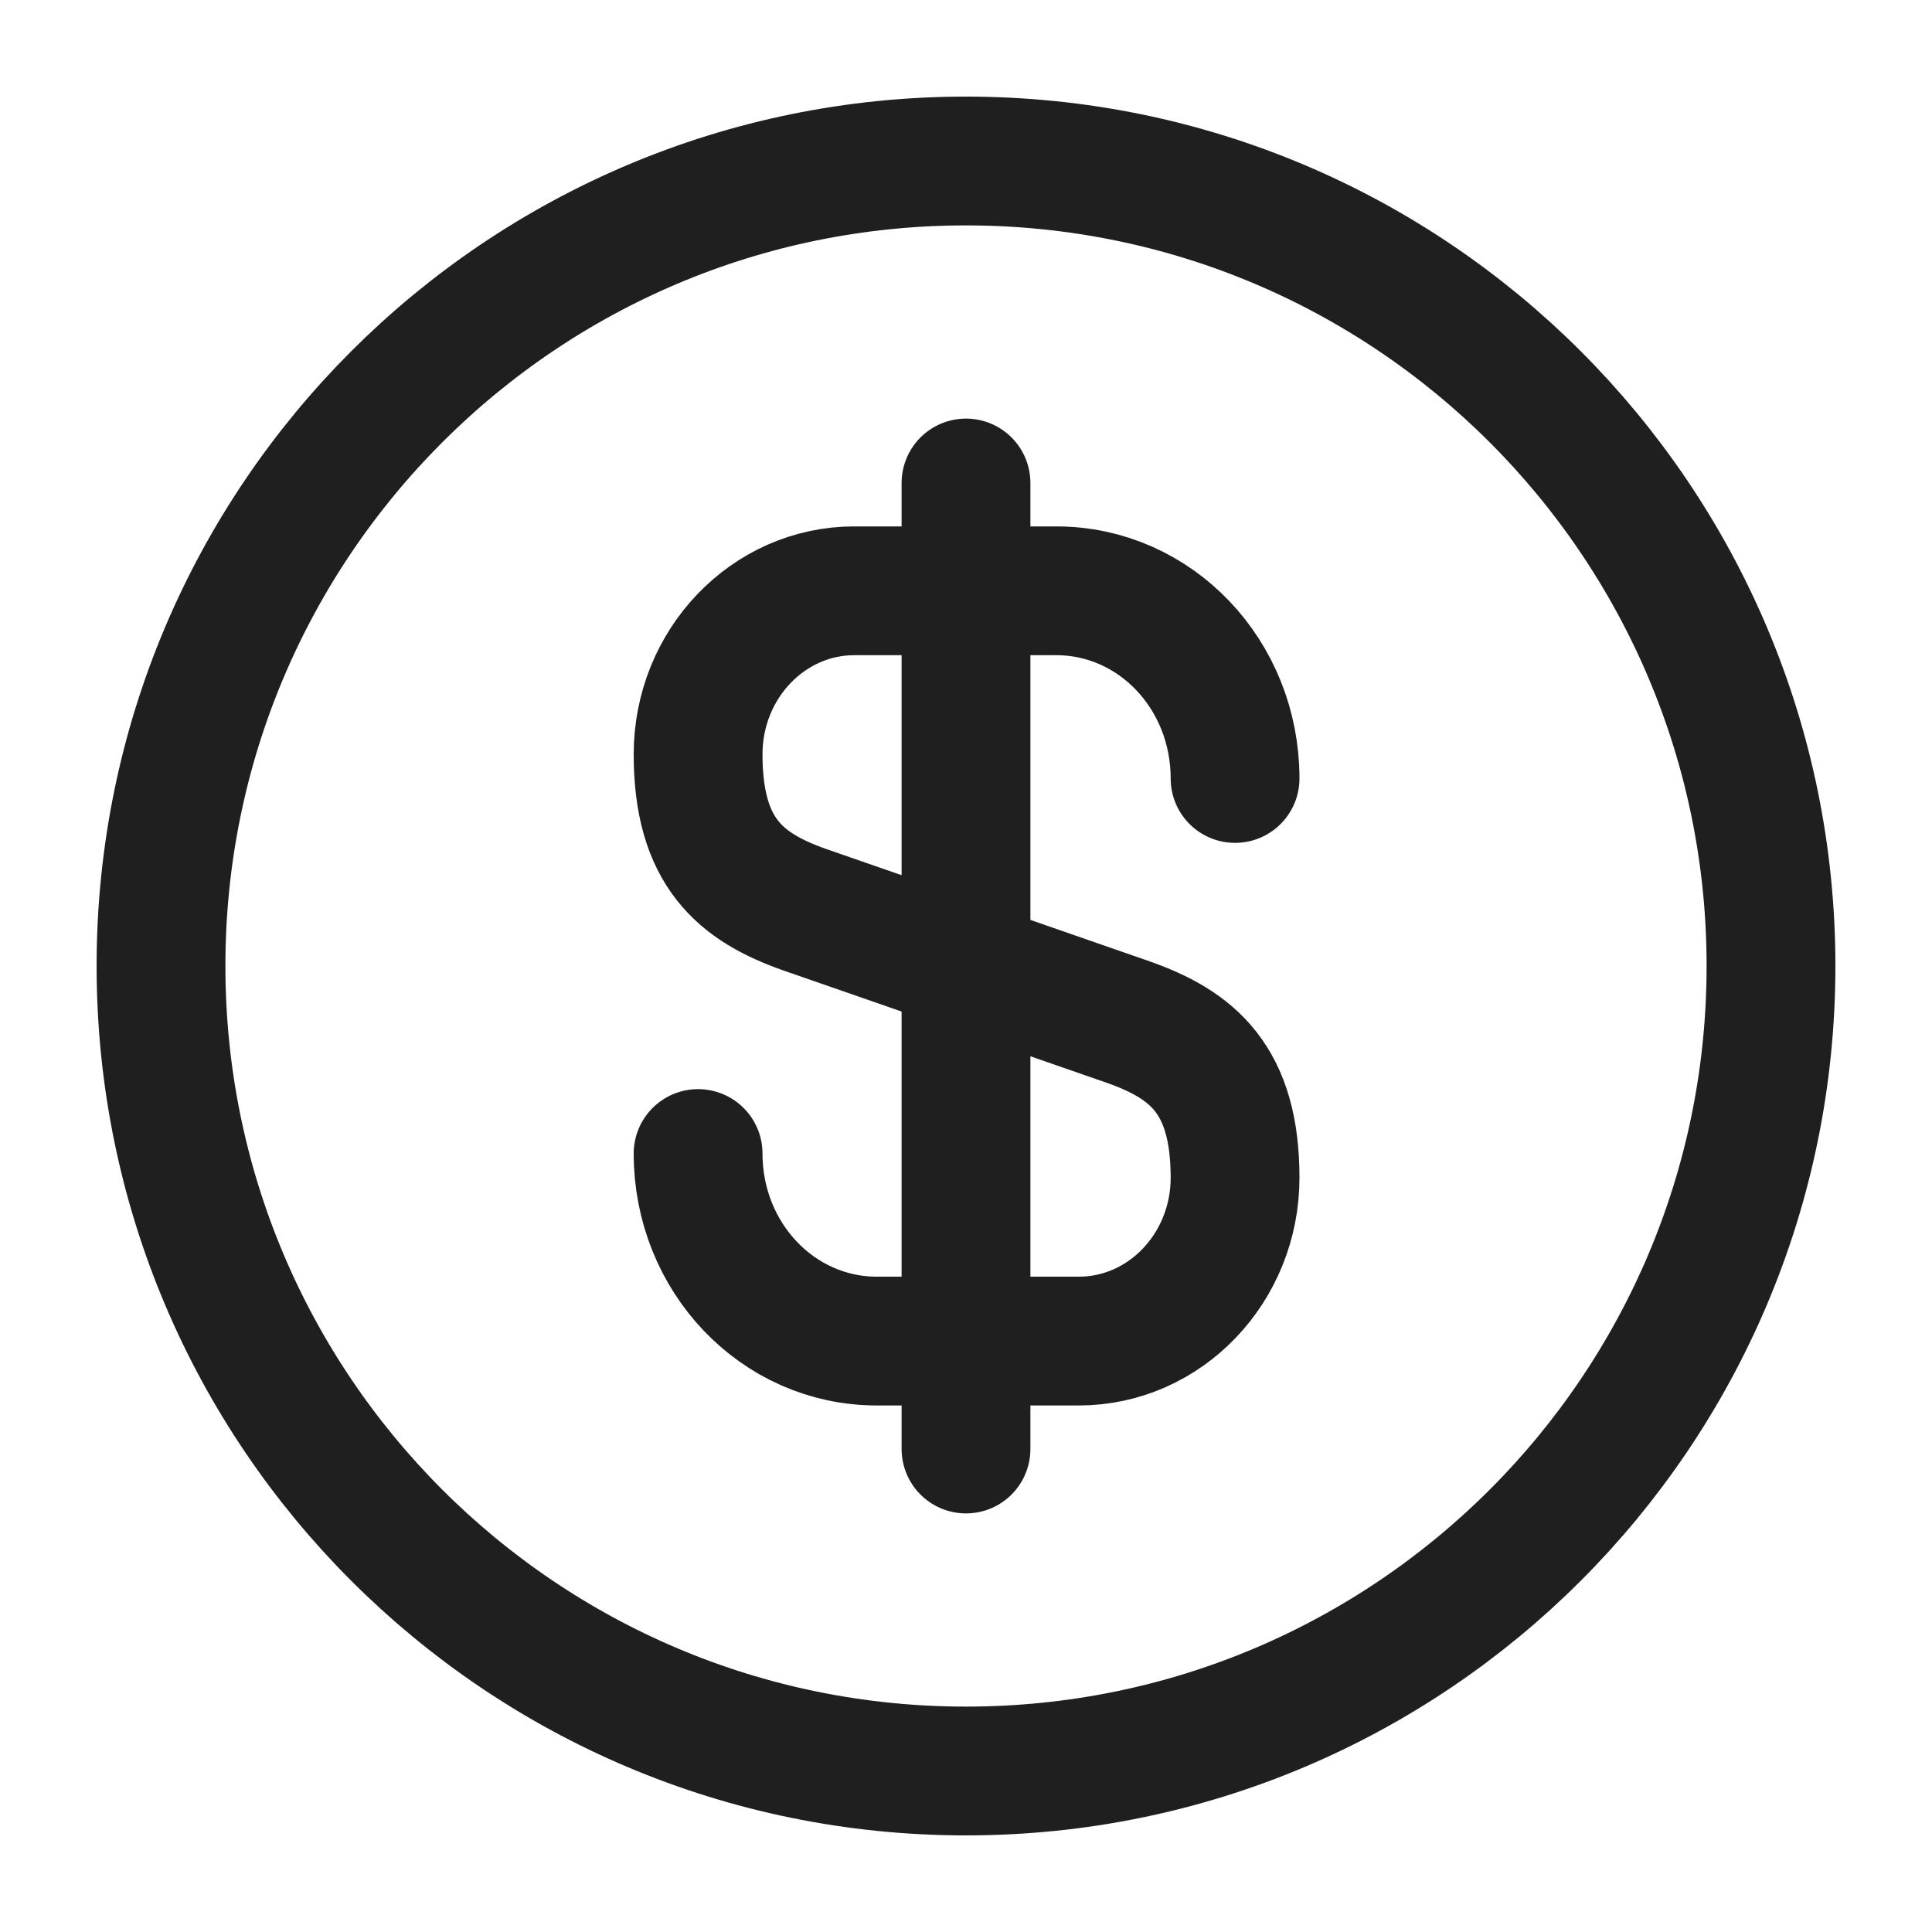 <svg width="15" height="15" viewBox="0 0 15 15" fill="none" xmlns="http://www.w3.org/2000/svg">
<path d="M5.42 8.956C5.42 9.762 6.039 10.412 6.807 10.412H8.376C9.045 10.412 9.589 9.844 9.589 9.144C9.589 8.381 9.257 8.112 8.764 7.937L6.245 7.062C5.751 6.887 5.42 6.619 5.42 5.856C5.42 5.156 5.964 4.587 6.632 4.587H8.201C8.97 4.587 9.589 5.237 9.589 6.044" stroke="#1F1F1F" stroke-linecap="round" stroke-linejoin="round"/>
<path d="M7.5 3.75V11.25" stroke="#1F1F1F" stroke-linecap="round" stroke-linejoin="round"/>
<path d="M7.5 13.75C10.952 13.75 13.75 10.952 13.75 7.5C13.75 4.048 10.952 1.25 7.5 1.25C4.048 1.25 1.25 4.048 1.25 7.5C1.25 10.952 4.048 13.75 7.5 13.75Z" stroke="#1F1F1F" stroke-linecap="round" stroke-linejoin="round"/>
</svg>
